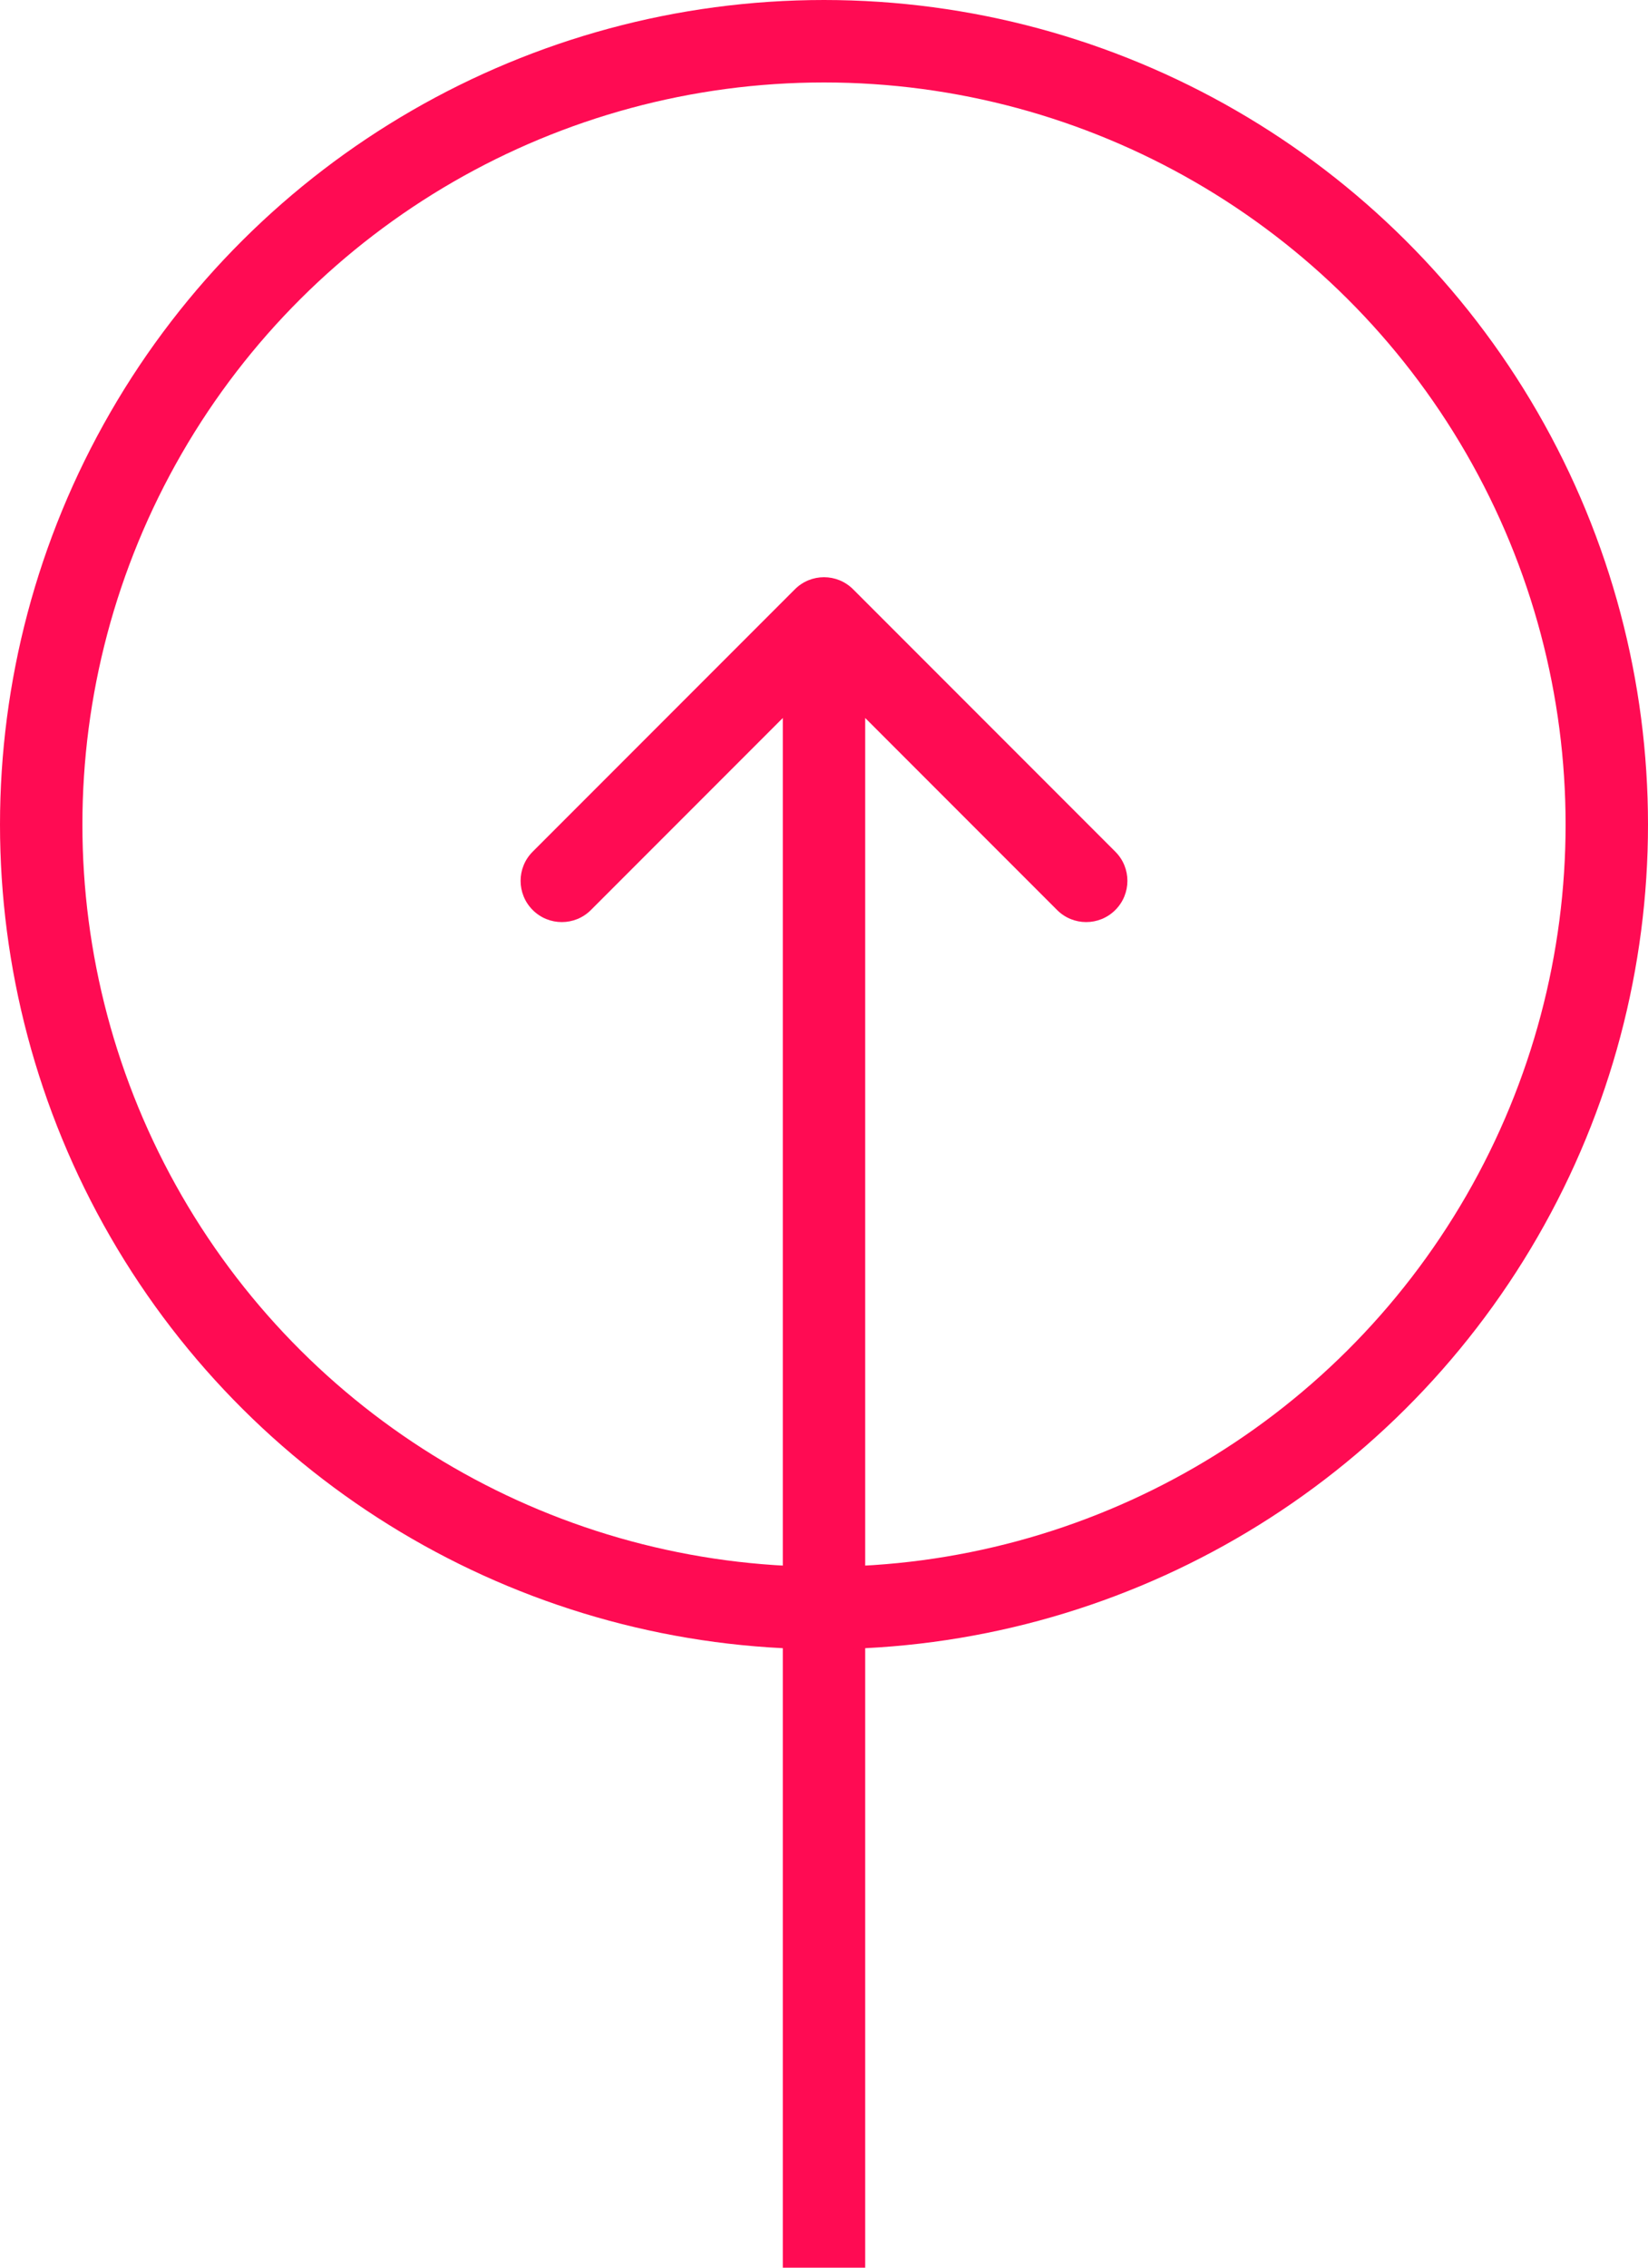 <svg width="40" height="55" viewBox="0 0 40 55" fill="none" xmlns="http://www.w3.org/2000/svg">
<path d="M19.293 14.293C19.683 13.902 20.317 13.902 20.707 14.293L27.071 20.657C27.462 21.047 27.462 21.68 27.071 22.071C26.68 22.462 26.047 22.462 25.657 22.071L20 16.414L14.343 22.071C13.953 22.462 13.319 22.462 12.929 22.071C12.538 21.68 12.538 21.047 12.929 20.657L19.293 14.293ZM19 55L19 15H21L21 55H19Z" fill="#FF0B53"/>
<circle r="19" transform="matrix(0 -1 -1 0 20 20)" stroke="#FF0B53" stroke-width="2"/>
</svg>
